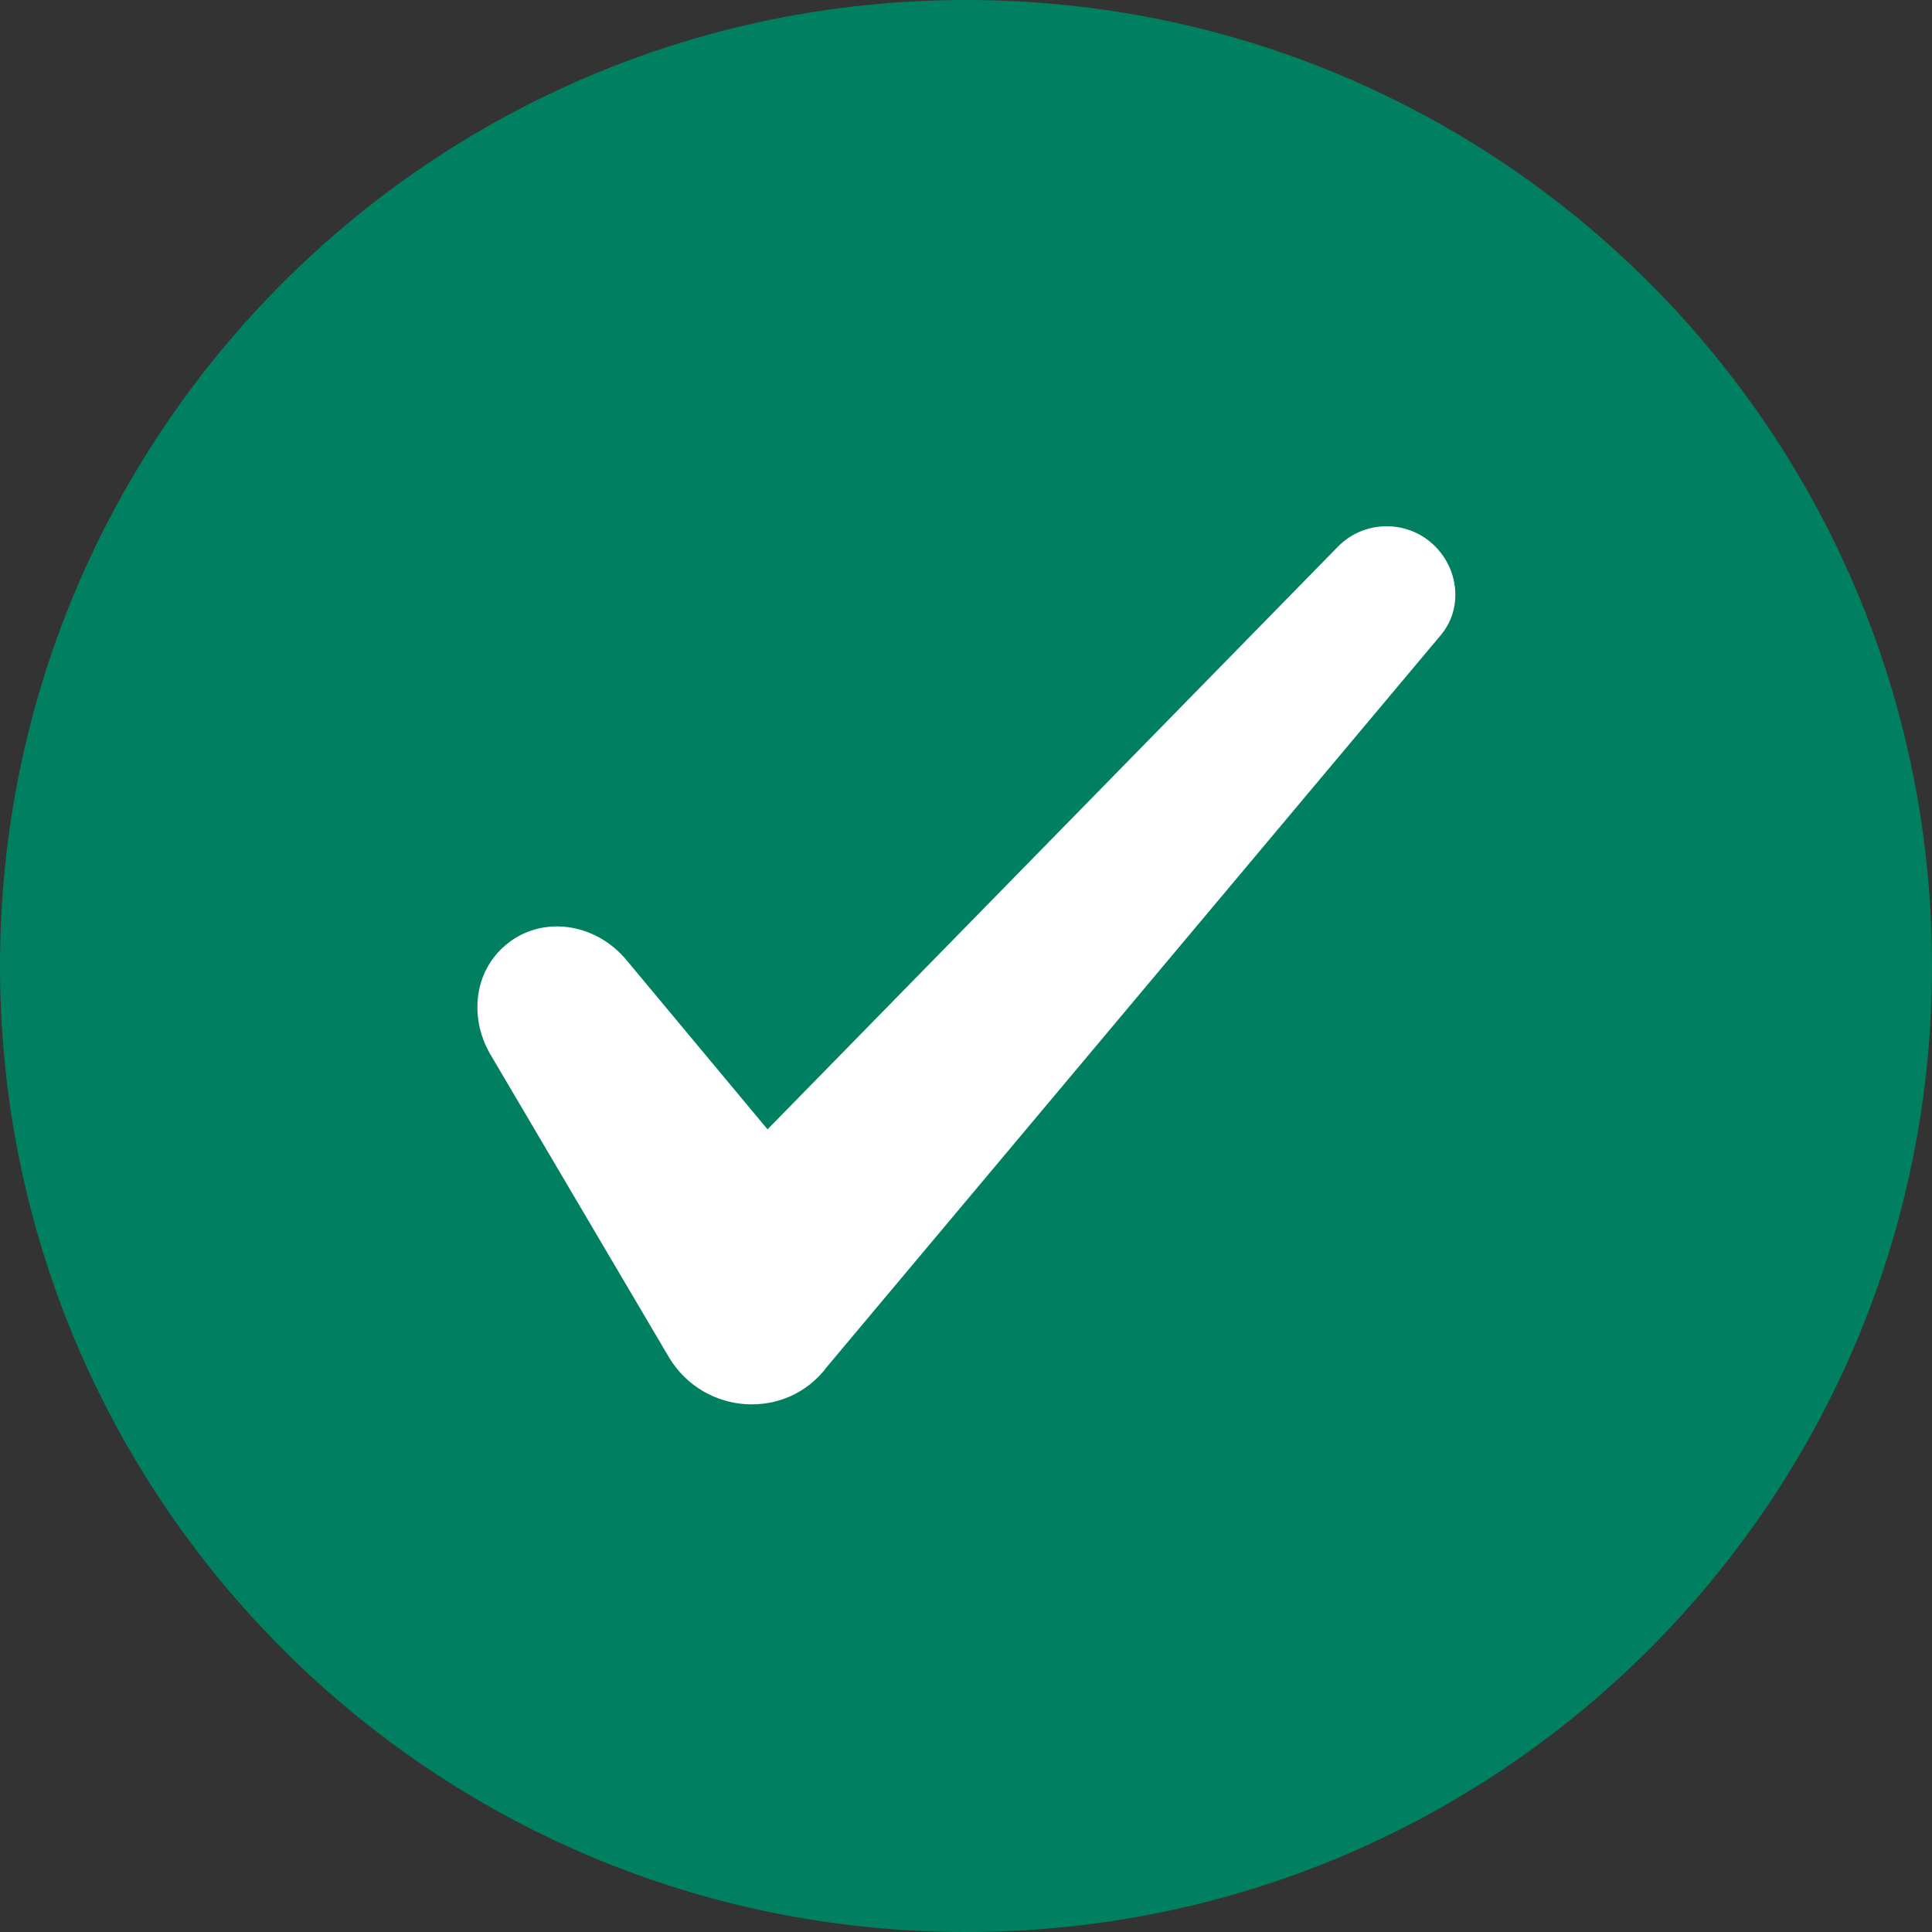 <?xml version="1.0" encoding="utf-8"?>
<!-- Generator: Adobe Illustrator 24.1.2, SVG Export Plug-In . SVG Version: 6.00 Build 0)  -->
<svg version="1.1" id="Layer_1" xmlns="http://www.w3.org/2000/svg" xmlns:xlink="http://www.w3.org/1999/xlink" x="0px" y="0px"
	 viewBox="0 0 110 110" style="enable-background:new 0 0 110 110;" xml:space="preserve">
<rect x="0" y="0" width="110" height="110" fill="#333333" stroke="none"/>
<style type="text/css">
	.st0{fill:#008060;}
	.st1{fill:#FFFFFF;}
</style>
<path class="st0" d="M55,110L55,110C24.6,110,0,85.4,0,55v0C0,24.6,24.6,0,55,0h0c30.4,0,55,24.6,55,55v0C110,85.4,85.4,110,55,110z
	"/>
<path class="st1" d="M81.6,31c-1.5-1.4-3.9-1.4-5.4,0.1L43.7,64.3l-8-9.6c-1.8-2.2-4.9-2.6-6.9-0.9c-1.8,1.5-2.1,4.1-0.9,6.2
	l10.2,17.3c2,3.3,6.7,3.6,9,0.5L82,36.2C83.3,34.7,83.1,32.4,81.6,31z"/>
</svg>
